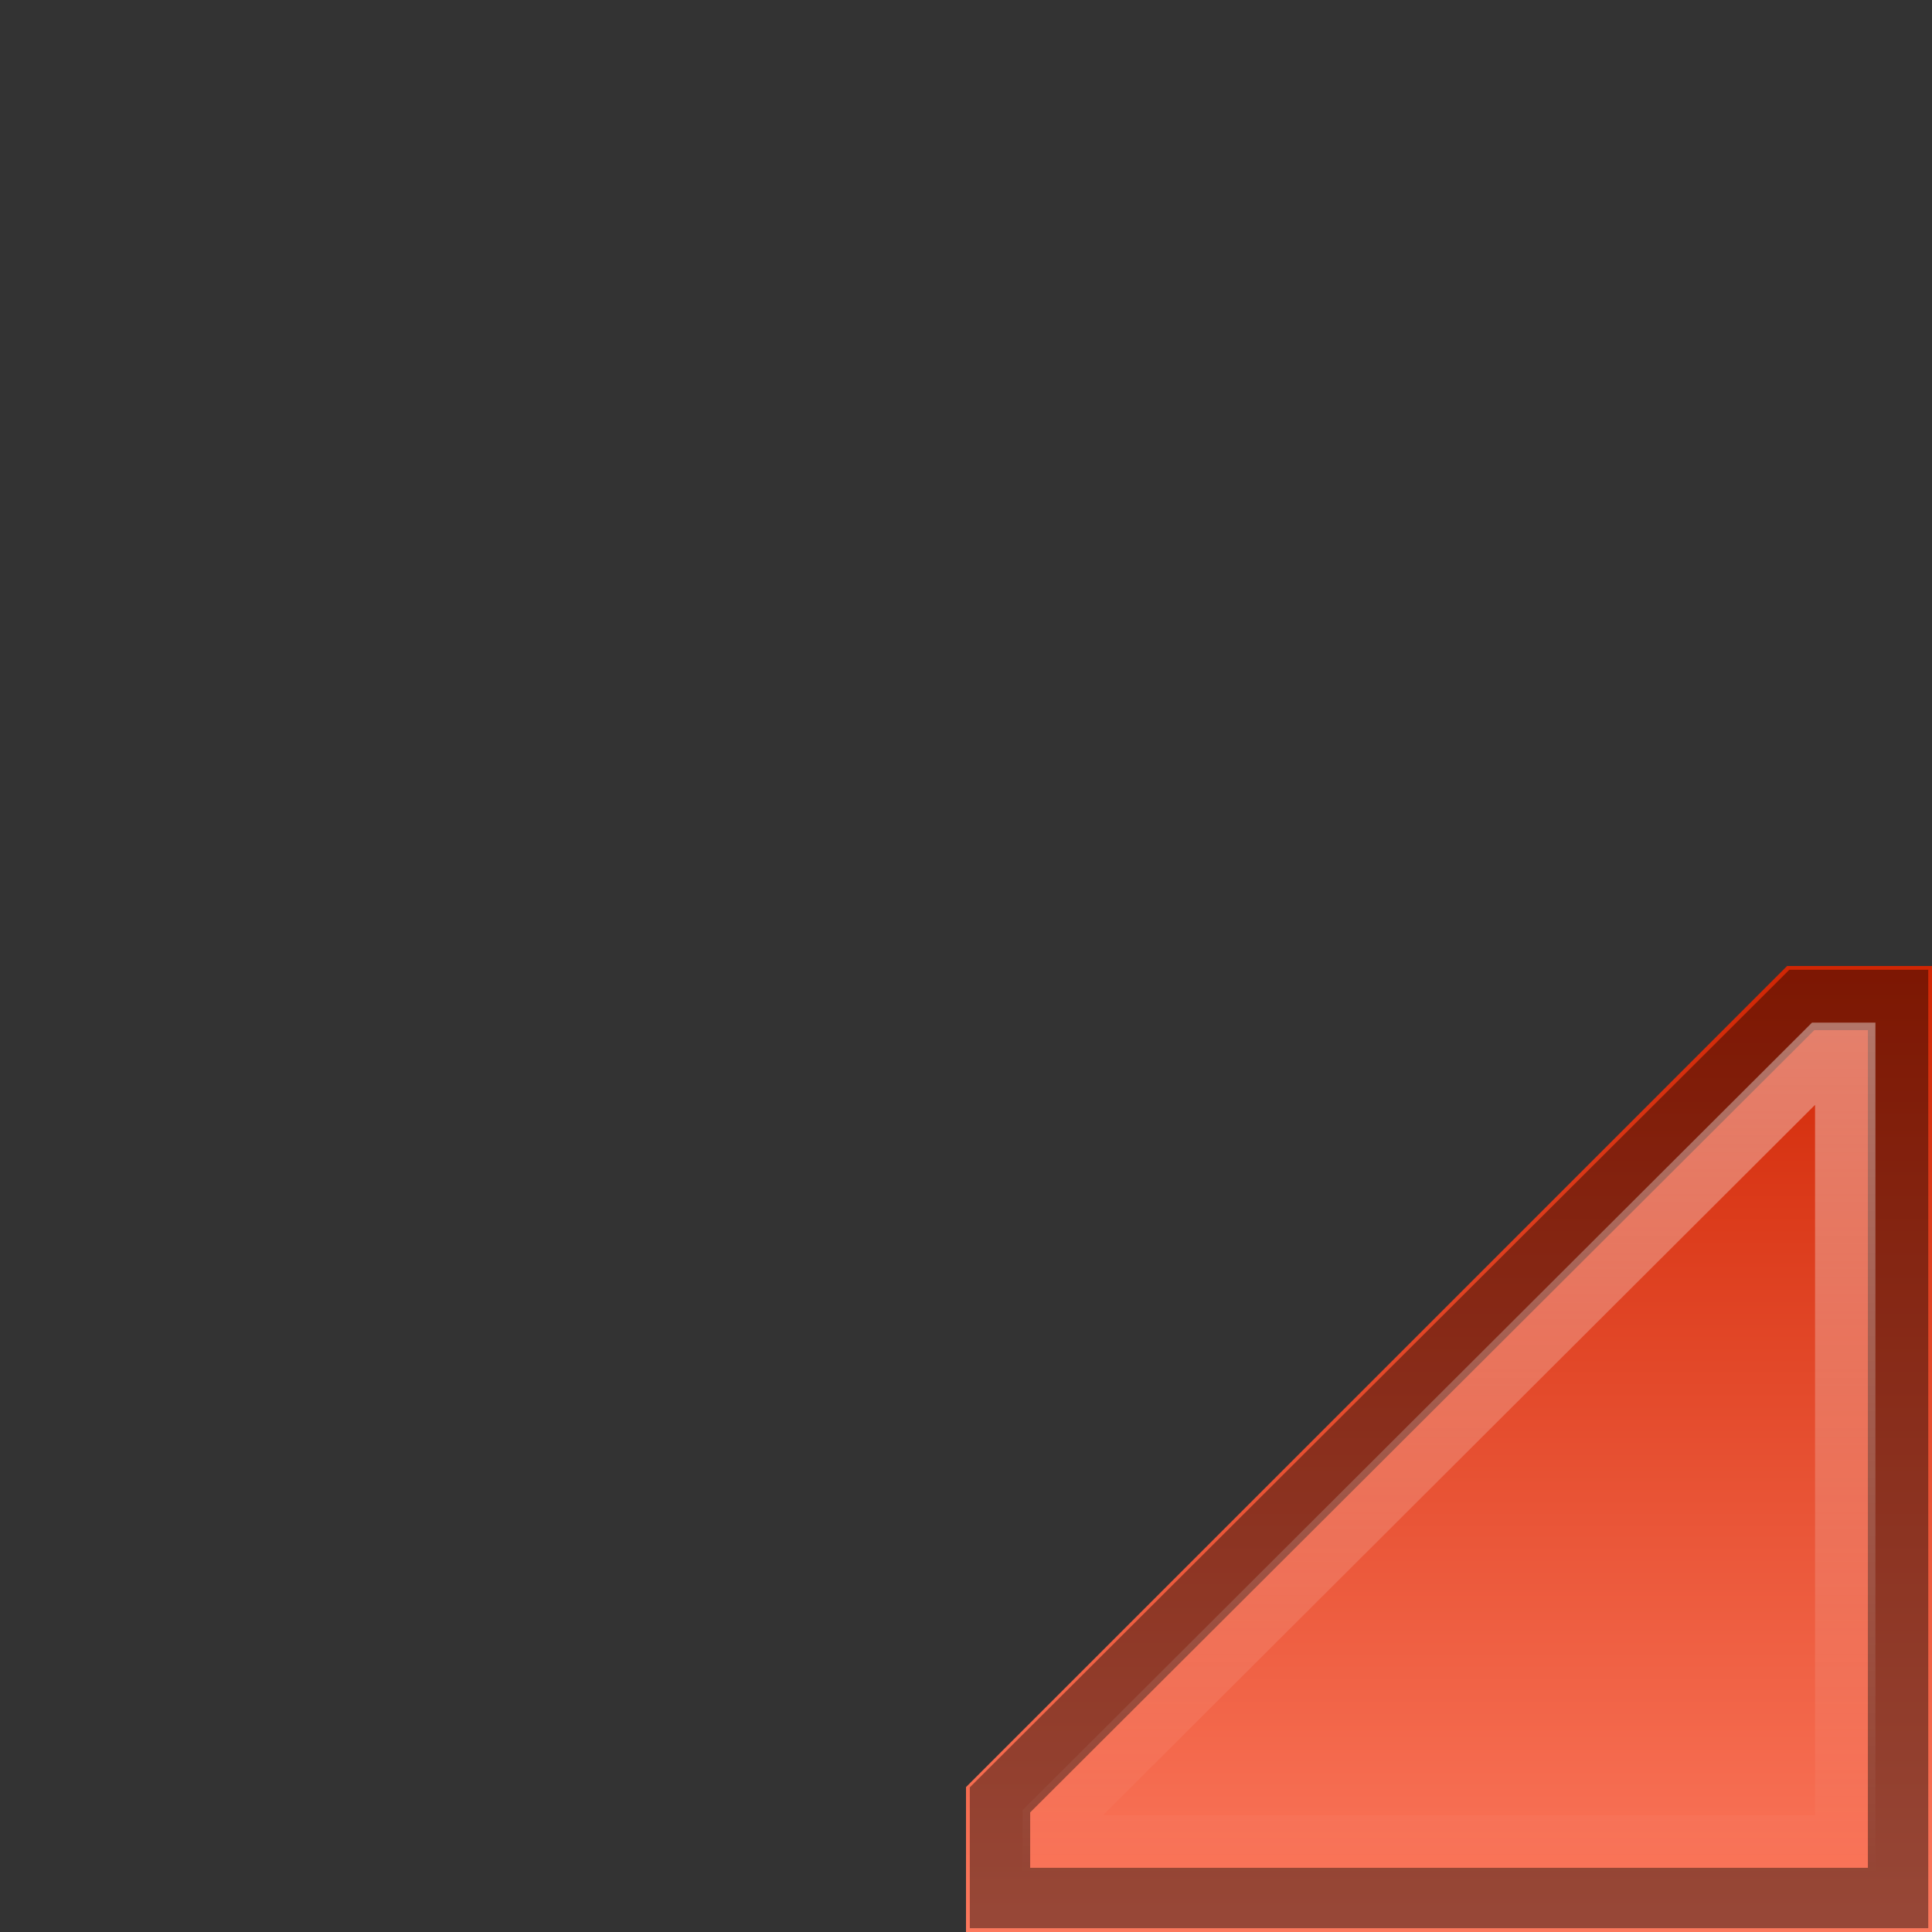 <?xml version="1.0" encoding="UTF-8" standalone="no"?>
<svg xmlns="http://www.w3.org/2000/svg" xmlns:xlink="http://www.w3.org/1999/xlink" xmlns:inkscape="http://www.inkscape.org/namespaces/inkscape" version="1.0" width="48" height="48">
 <rect width="100%" height="100%" fill="#333333" stroke="none"/>
 <defs id="defs3">
  <linearGradient id="linearGradient853">
   <stop id="stop855" stop-color="#ffffff"/>
   <stop id="stop857" offset="1" stop-color="#ffffff" stop-opacity="0"/>
  </linearGradient>
  <linearGradient id="linearGradient837">
   <stop id="stop839" stop-color="#d02604"/>
   <stop id="stop841" offset="1" stop-color="#fc785d"/>
  </linearGradient>
  <linearGradient y1="12" x2="0" y2="32" id="linearGradient845" xlink:href="#linearGradient837" gradientUnits="userSpaceOnUse" gradientTransform="matrix(0.8,0,0,0.8,6.4,6.4)"/>
  <linearGradient y1="16.938" x2="0" y2="31.06" id="linearGradient859" xlink:href="#linearGradient853" gradientUnits="userSpaceOnUse"/>
 </defs>
 <g transform="scale(1.5,1.5)" id="g865">
  <path d="m 29.6,16 2.4,0 0,16 -16,0 0,-2.4 z" inkscape:connector-curvature="0" id="rect834" fill="url(#linearGradient845)"/>
  <path d="m 29.844,16.562 -13.281,13.25 0,1.625 14.875,0 0,-14.875 h -1.594 z" inkscape:connector-curvature="0" id="path849" opacity="0.4" fill="none" stroke="#000000"/>
  <path d="m 30.219,17.438 -12.781,12.75 0,0.375 13.125,0 0,-13.125 h -0.344 z" inkscape:connector-curvature="0" id="path851" opacity="0.4" fill="none" stroke="url(#linearGradient859)"/>
 </g>
</svg>
